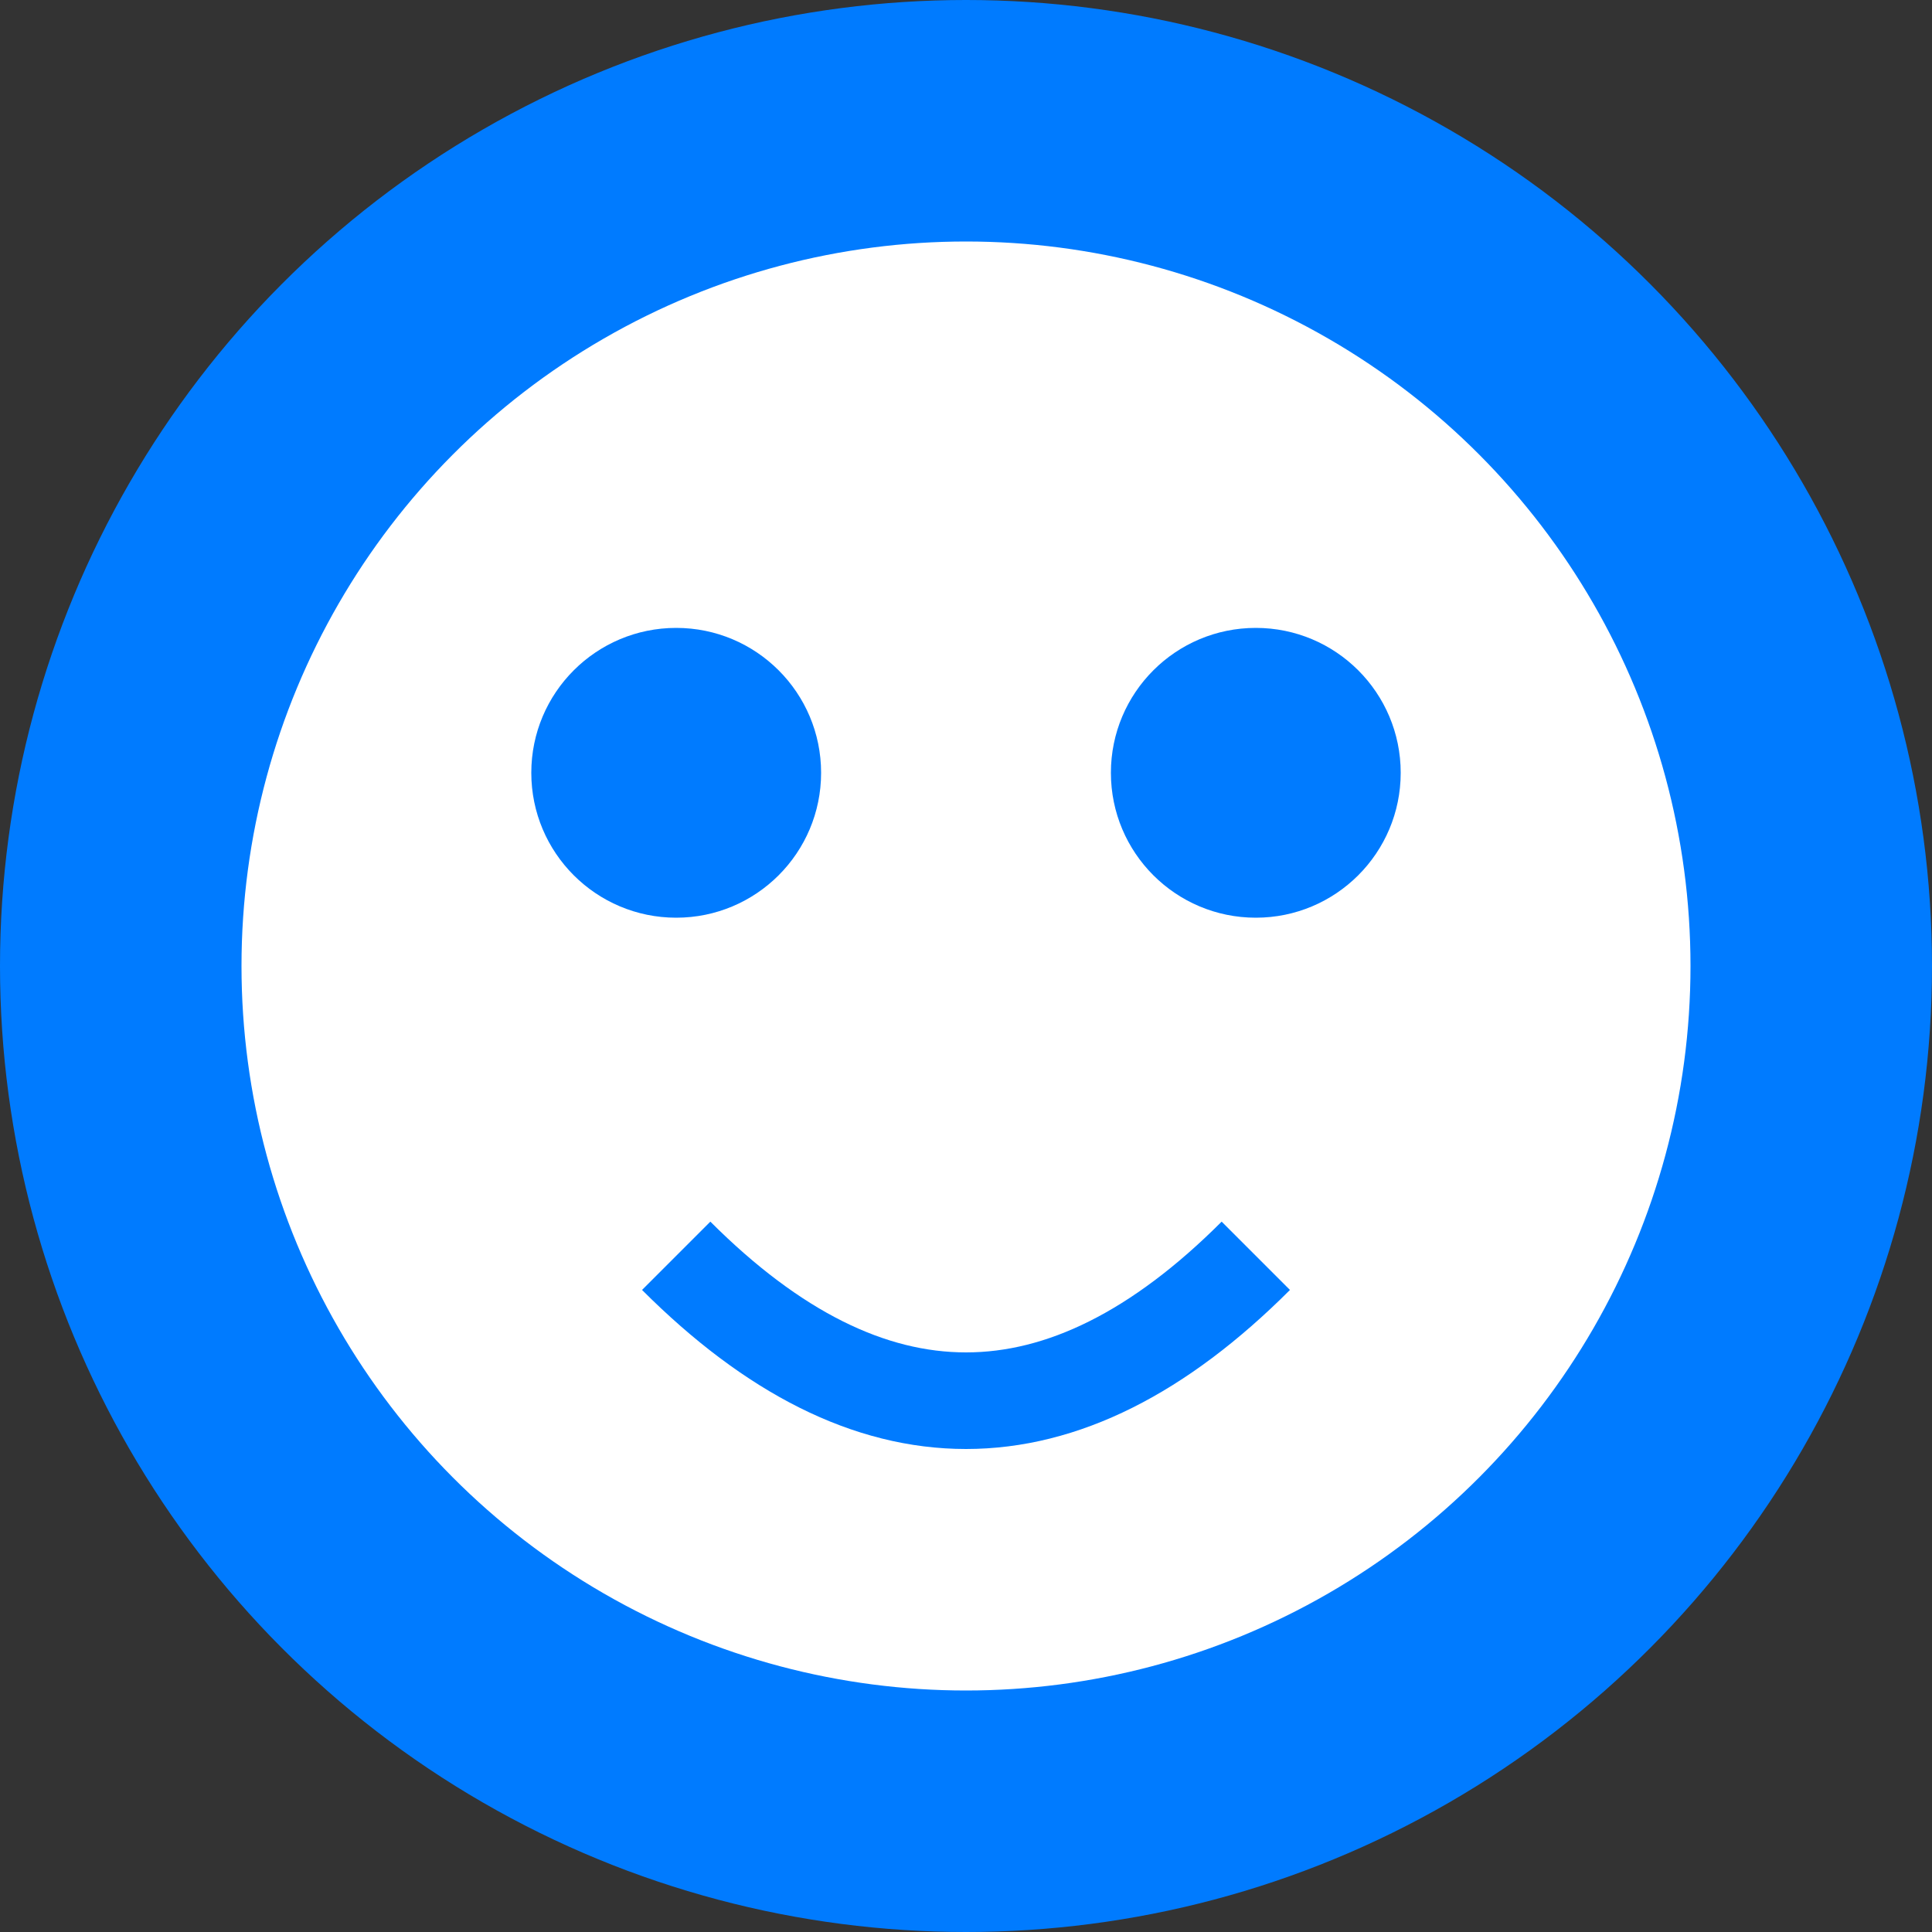 <svg xmlns="http://www.w3.org/2000/svg" viewBox="0 0 40 40" width="40" height="40">
  <rect x="0" y="0" width="40" height="40" fill="#333333" stroke="none"/>
  <!-- Background -->
  <circle cx="20" cy="20" r="20" fill="#007BFF" />
  
  <!-- Character Face -->
  <circle cx="20" cy="20" r="15" fill="#FFF" />
  <circle cx="14" cy="16" r="3" fill="#007BFF" />
  <circle cx="26" cy="16" r="3" fill="#007BFF" />
  <path d="M14 26 Q20 32 26 26" fill="none" stroke="#007BFF" stroke-width="2" />
</svg> 